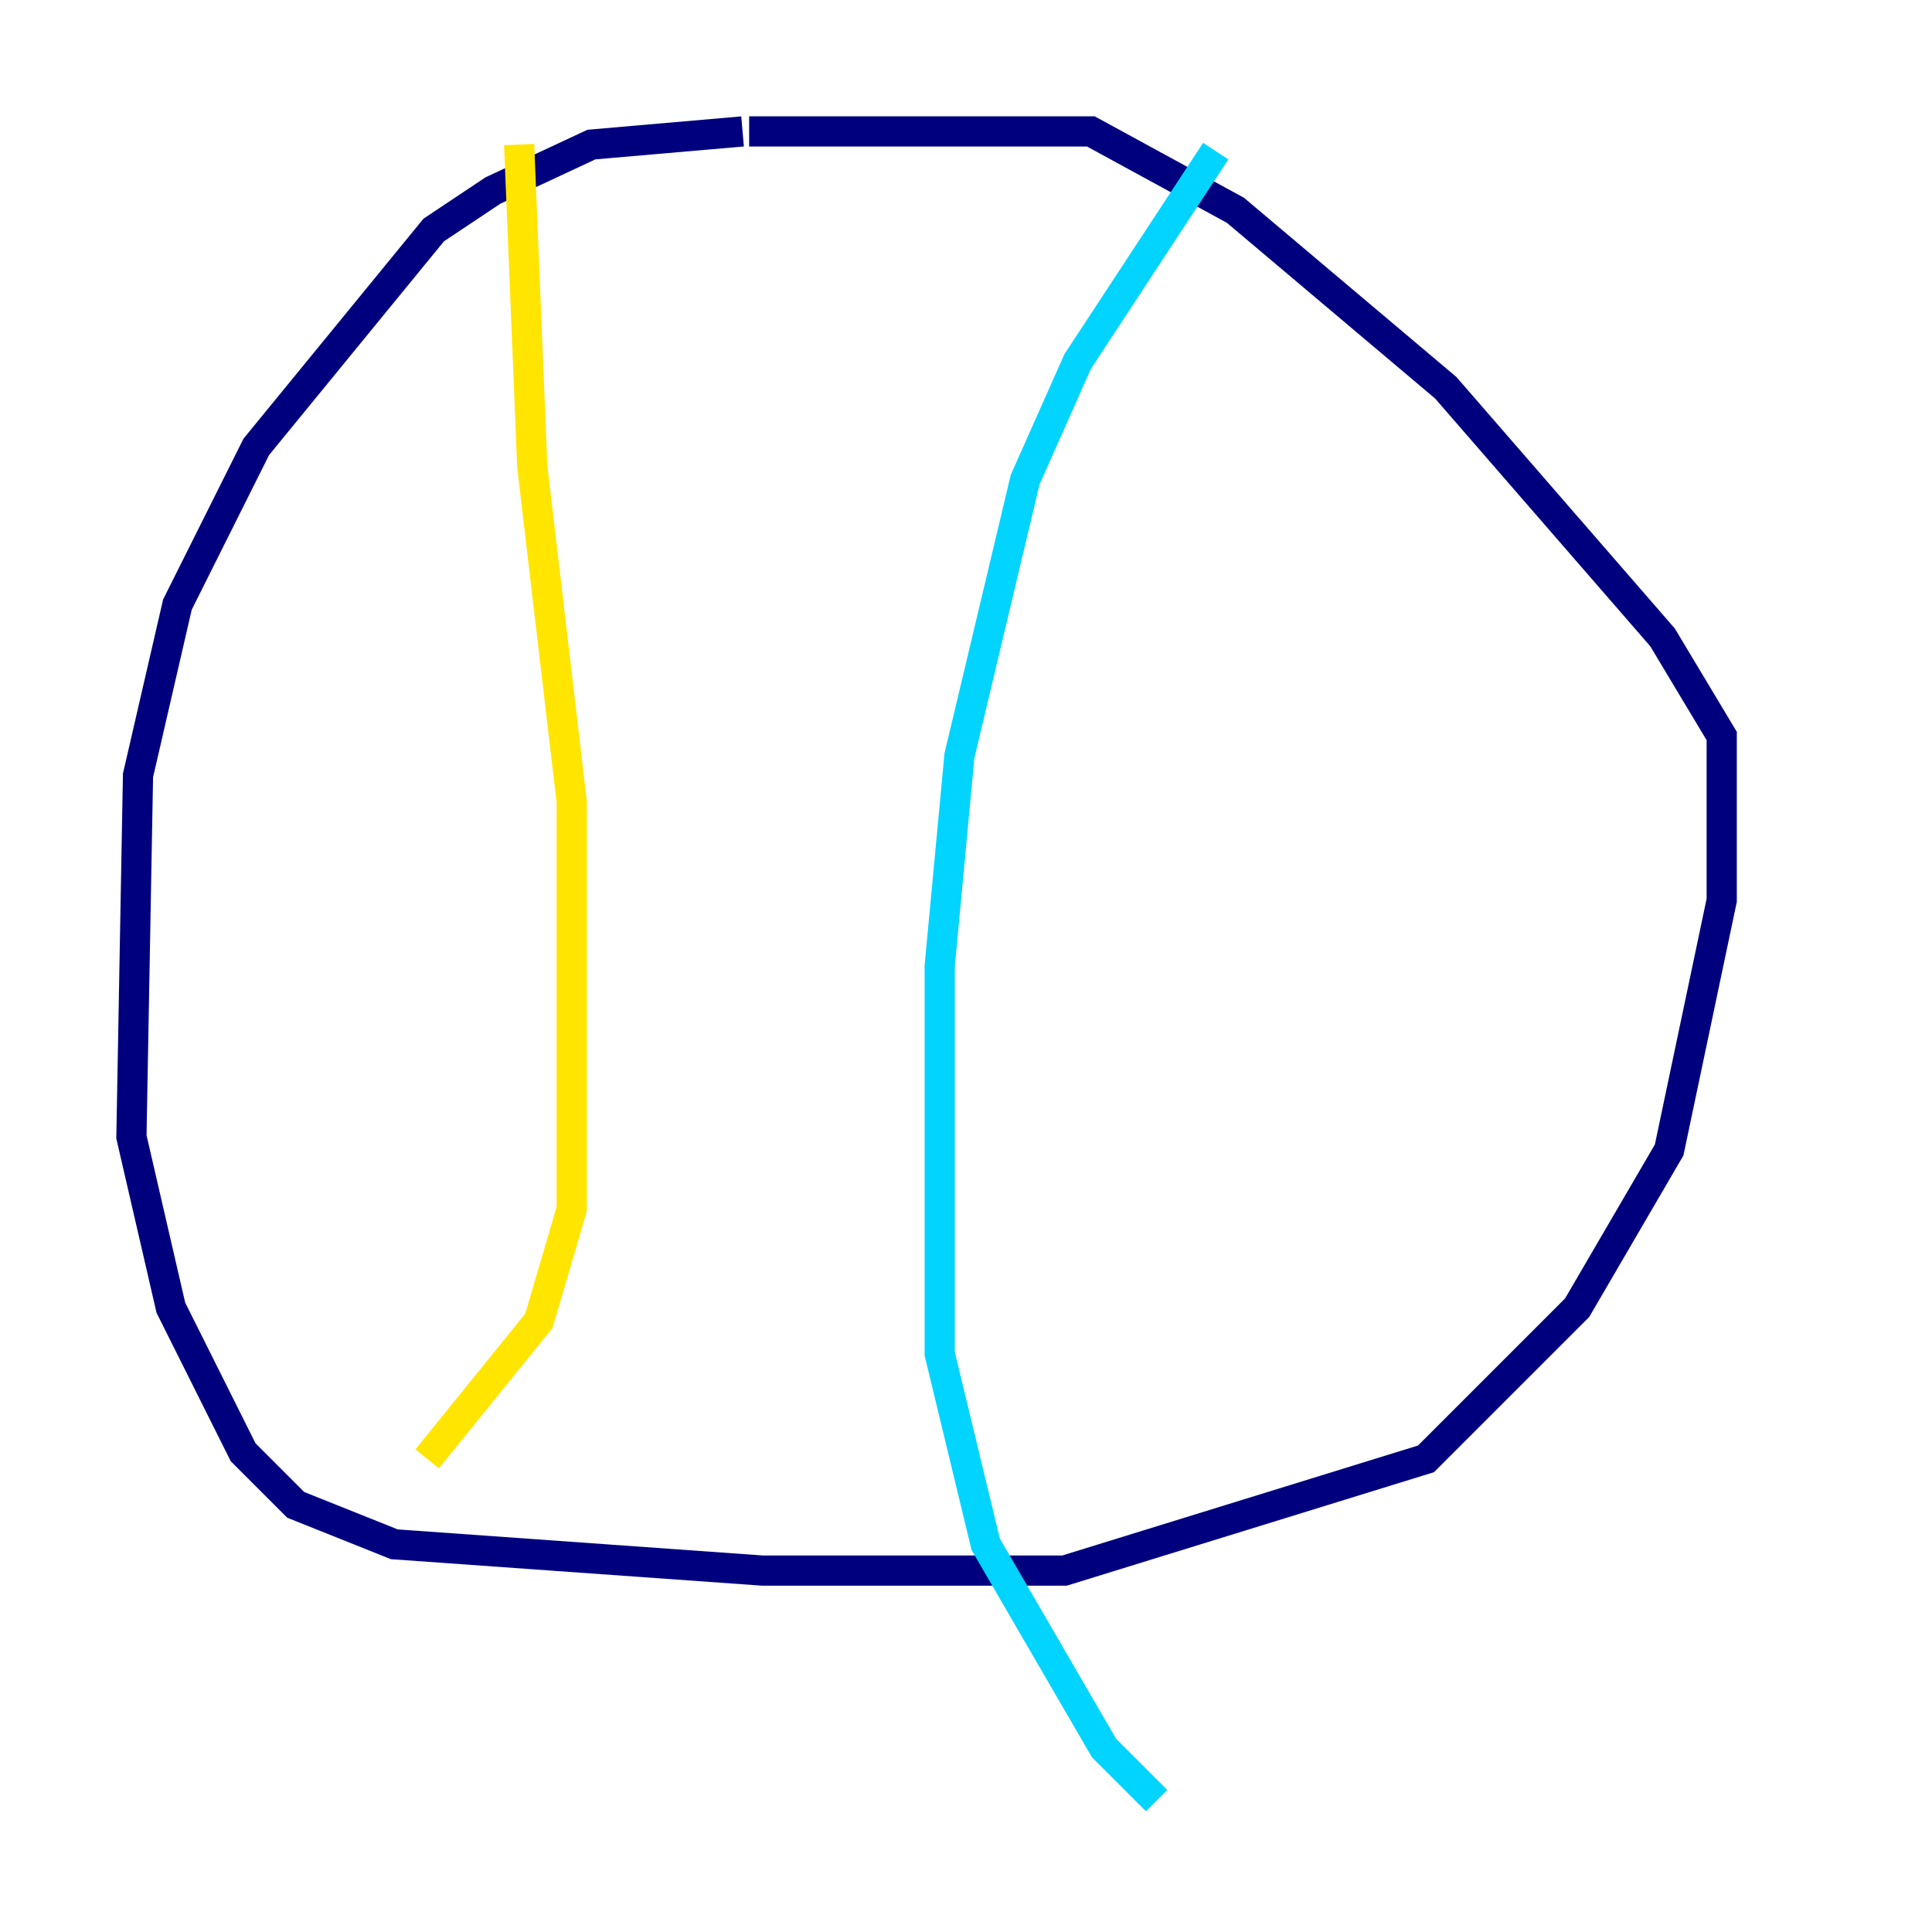 <?xml version="1.0" encoding="utf-8" ?>
<svg baseProfile="tiny" height="128" version="1.2" viewBox="0,0,128,128" width="128" xmlns="http://www.w3.org/2000/svg" xmlns:ev="http://www.w3.org/2001/xml-events" xmlns:xlink="http://www.w3.org/1999/xlink"><defs /><polyline fill="none" points="49.197,8.707 39.184,9.578 32.653,12.626 28.735,15.238 16.98,29.605 11.755,40.054 9.143,51.374 8.707,75.32 11.32,86.639 16.109,96.218 19.592,99.701 26.122,102.313 50.503,104.054 70.531,104.054 94.476,96.653 104.49,86.639 110.585,76.191 114.068,59.646 114.068,48.762 110.15,42.231 95.782,25.687 81.85,13.932 72.272,8.707 49.633,8.707" stroke="#00007f" stroke-width="2" /><polyline fill="none" points="80.544,10.014 71.401,23.946 67.918,31.782 63.565,50.068 62.258,64.0 62.258,89.687 65.306,102.313 73.143,115.809 76.626,119.293" stroke="#00d4ff" stroke-width="2" /><polyline fill="none" points="34.395,9.578 35.265,30.912 37.878,53.116 37.878,80.109 35.701,87.51 28.299,96.653" stroke="#ffe500" stroke-width="2" /><polyline fill="none" points="28.299,97.088 28.299,97.088" stroke="#7f0000" stroke-width="2" /></svg>